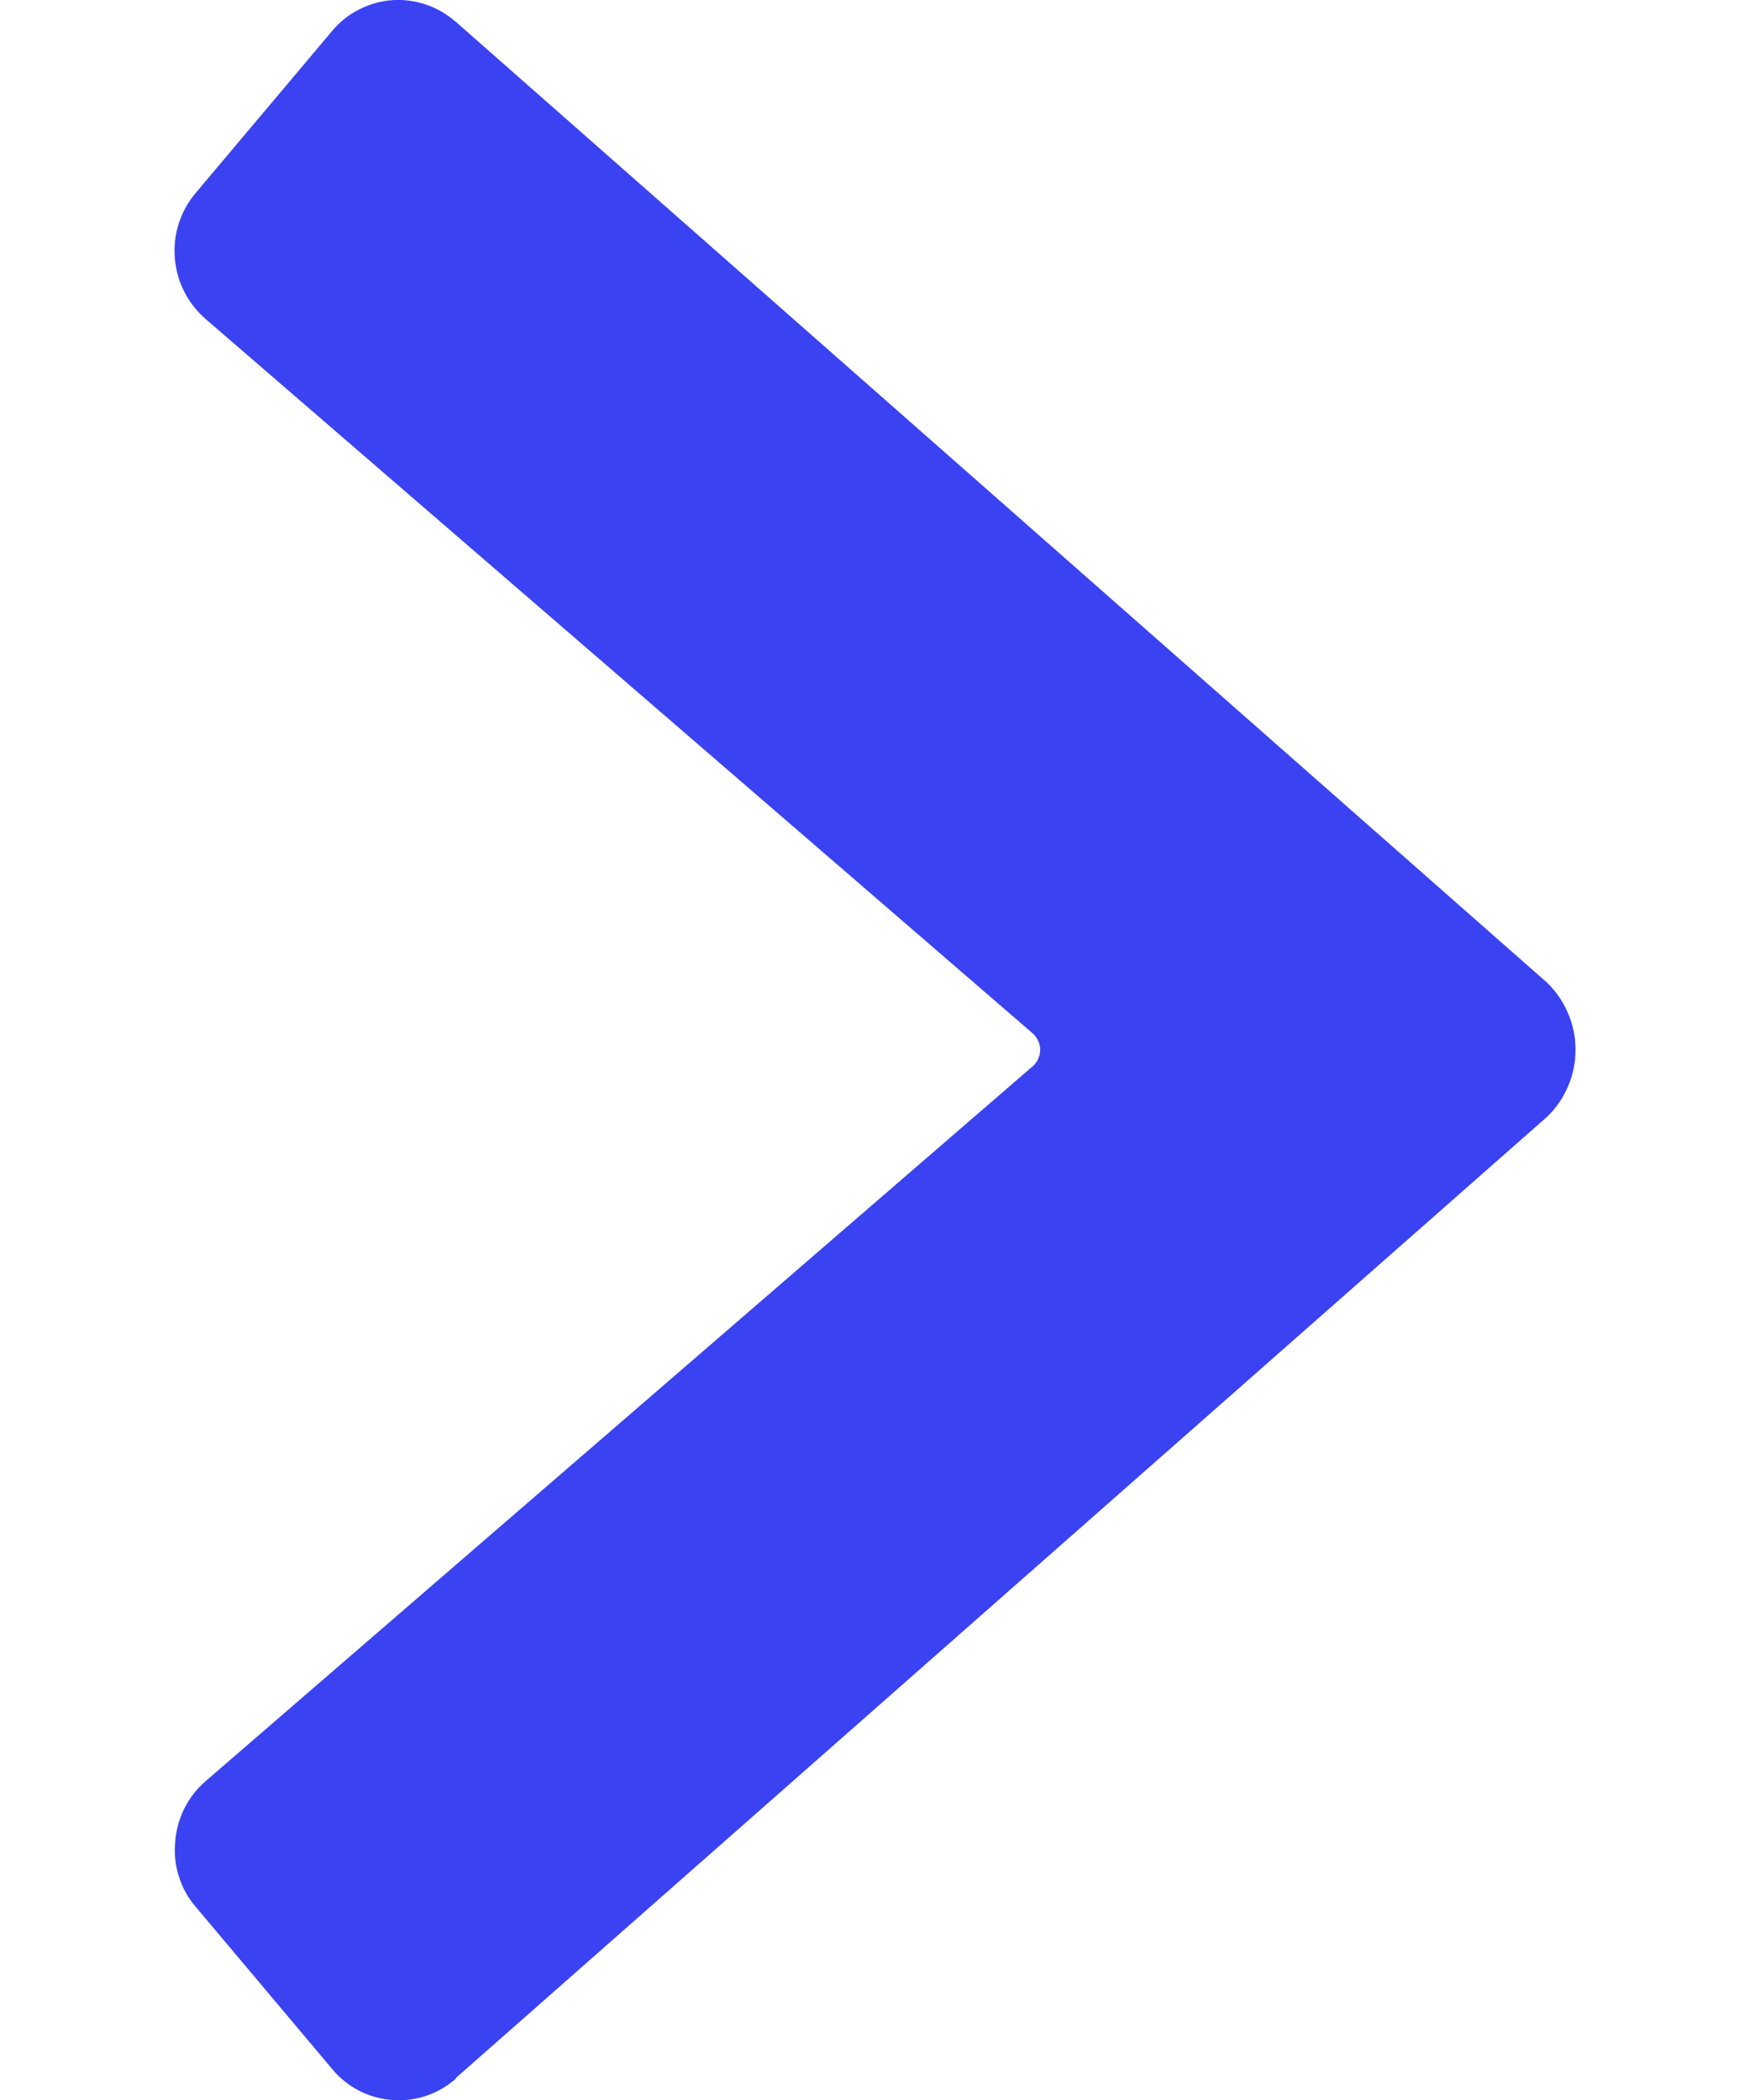 <svg width="10" height="12" viewBox="0 0 10 12" fill="none" xmlns="http://www.w3.org/2000/svg">
    <path d="M2.604 11.875L8.839 6.383C8.891 6.334 8.932 6.274 8.96 6.208C8.989 6.142 9.003 6.071 9.003 5.999C9.003 5.927 8.989 5.856 8.96 5.79C8.932 5.723 8.891 5.664 8.839 5.614L2.604 0.124C2.554 0.081 2.496 0.047 2.434 0.026C2.371 0.005 2.305 -0.004 2.239 0.001C2.173 0.006 2.109 0.025 2.05 0.055C1.991 0.085 1.939 0.127 1.897 0.178L1.118 1.103C1.031 1.206 0.988 1.339 0.999 1.474C1.009 1.608 1.072 1.733 1.174 1.822L5.9 5.904C5.914 5.916 5.925 5.931 5.932 5.947C5.94 5.963 5.944 5.981 5.944 5.999C5.944 6.017 5.94 6.035 5.932 6.051C5.925 6.068 5.914 6.082 5.9 6.094L1.175 10.178C1.124 10.222 1.083 10.275 1.053 10.335C1.023 10.396 1.005 10.461 1.001 10.528C0.995 10.595 1.002 10.662 1.023 10.725C1.043 10.789 1.076 10.848 1.12 10.898L1.899 11.824C1.941 11.875 1.993 11.916 2.052 11.947C2.111 11.977 2.175 11.995 2.241 12C2.307 12.005 2.373 11.997 2.436 11.976C2.498 11.955 2.556 11.921 2.606 11.877L2.604 11.875Z" fill="#3A42F1"/>
</svg>
